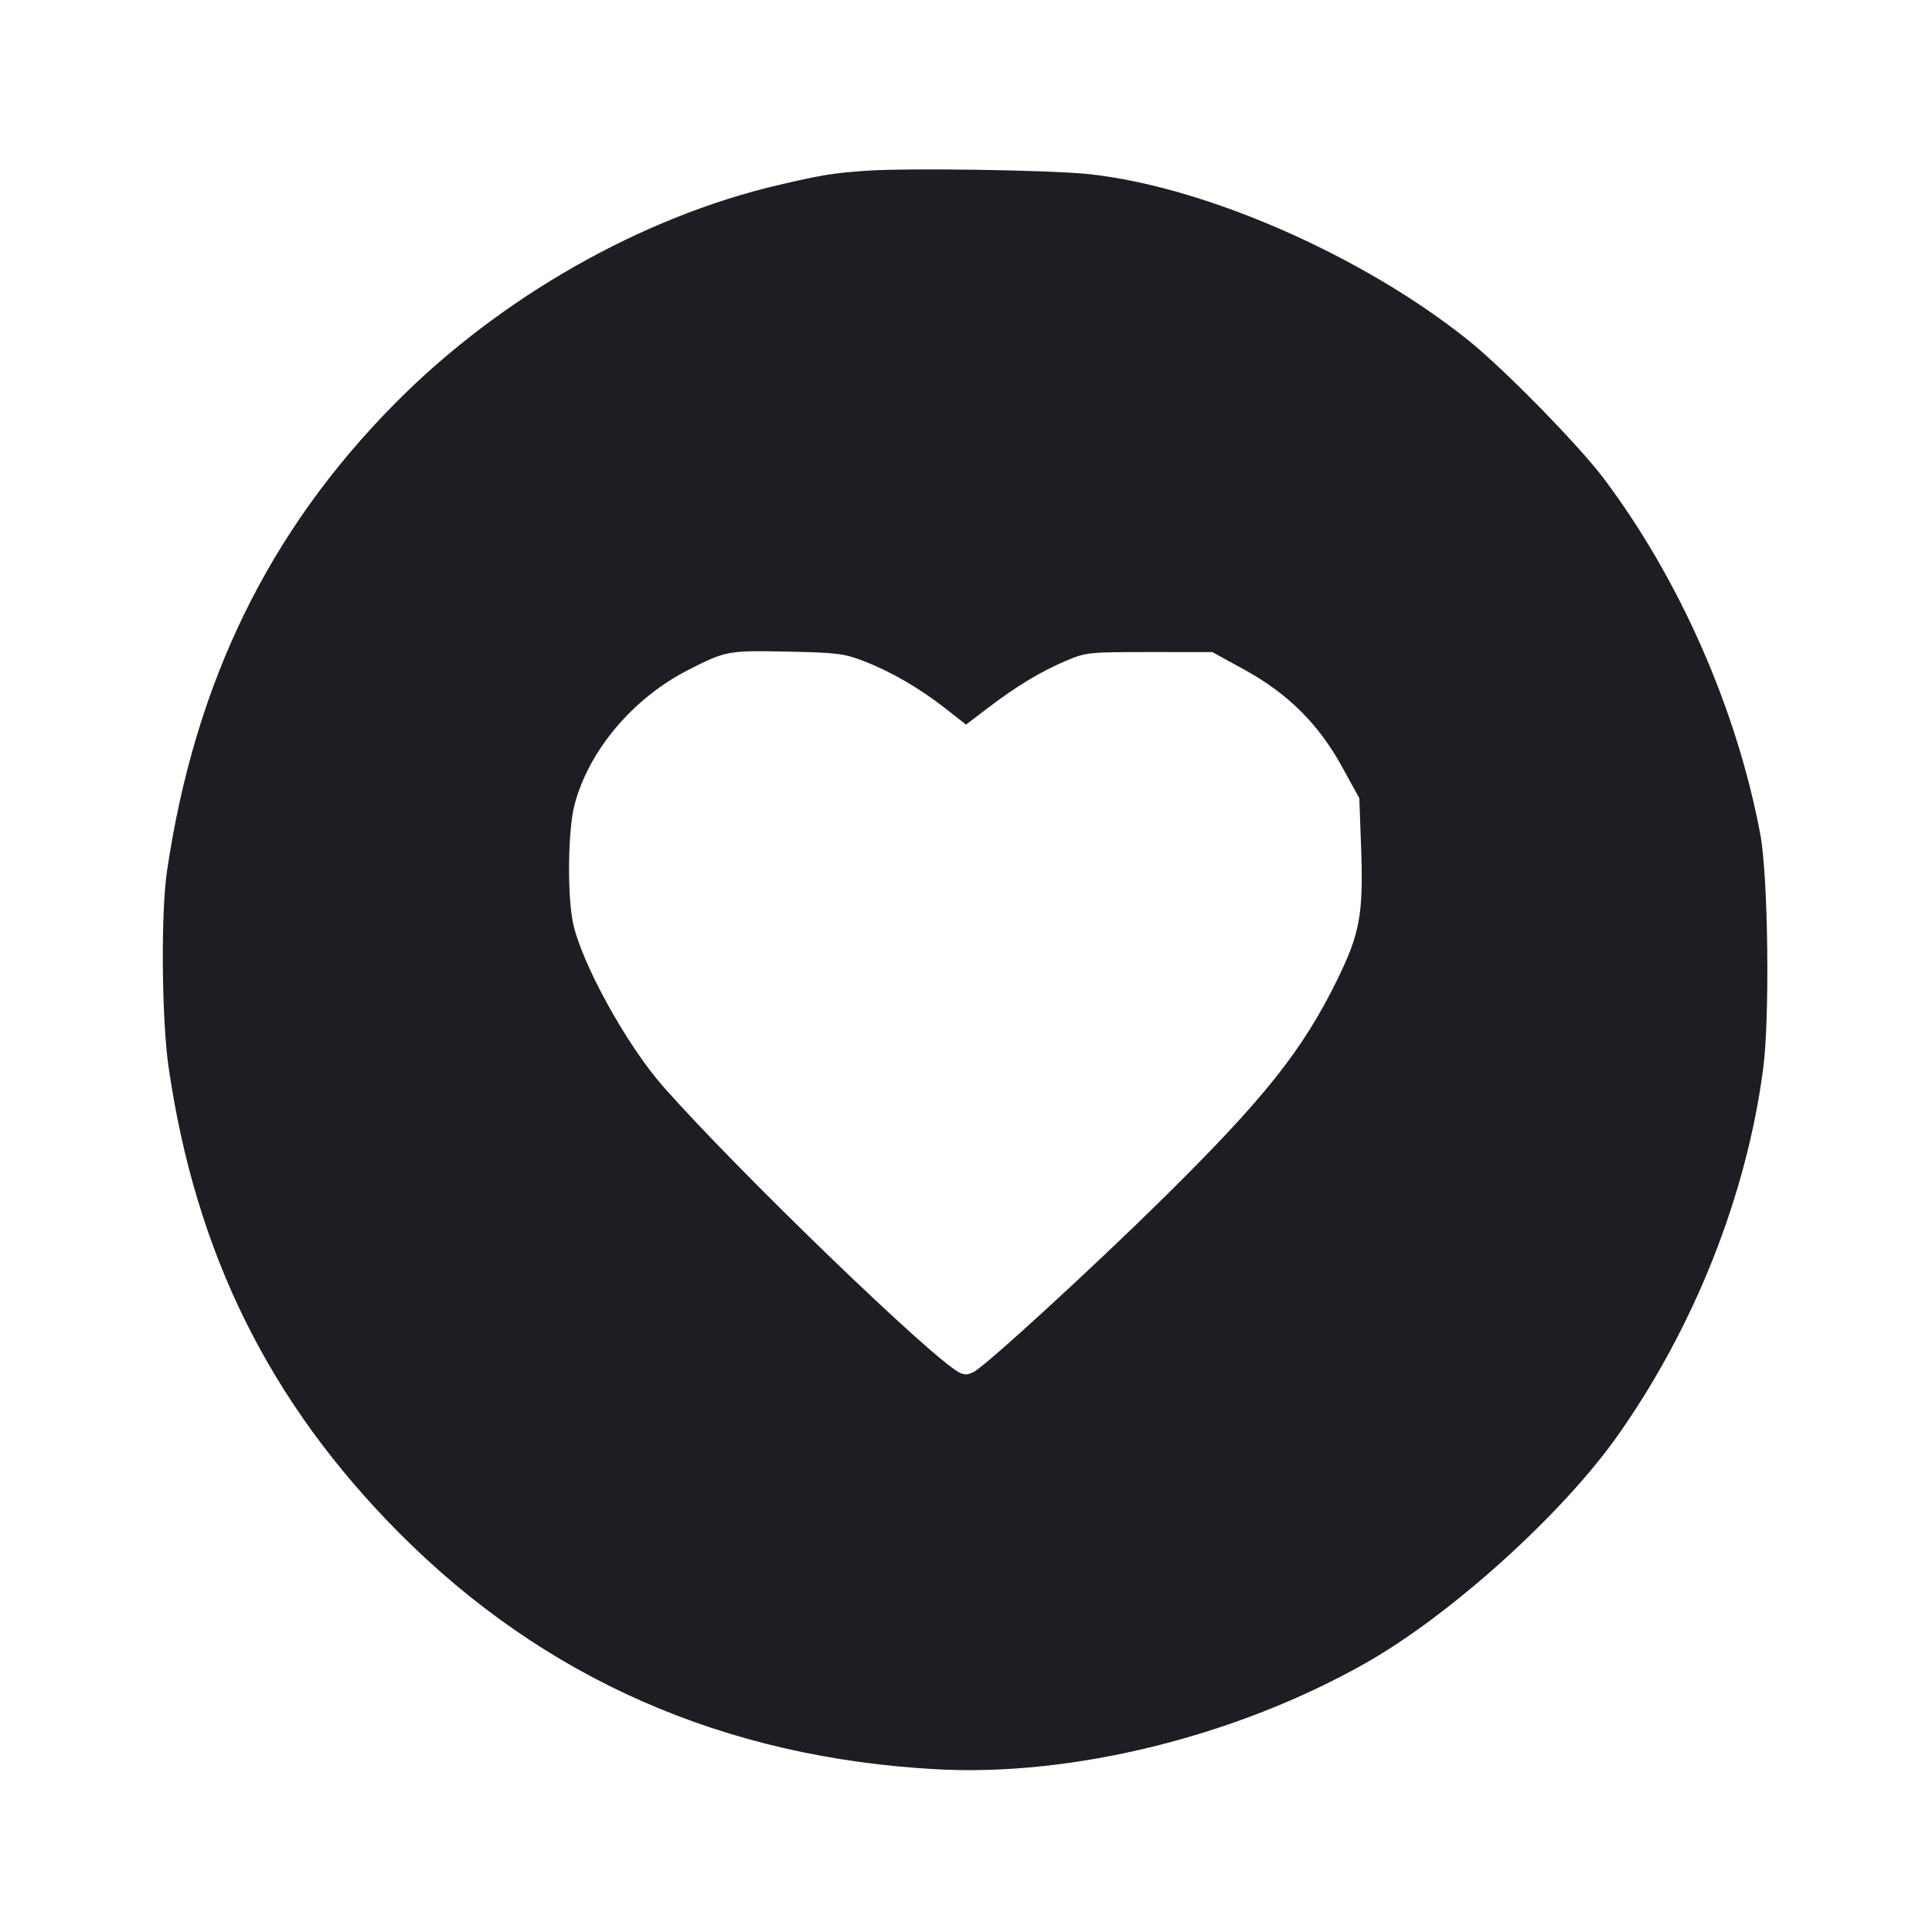 <svg viewBox="0 0 2400 2400" fill="none" xmlns="http://www.w3.org/2000/svg"><path d="M1076.000 212.139 C 1034.636 215.012,1020.723 217.275,966.736 229.914 C 796.666 269.730,621.690 369.209,492.000 499.817 C 334.200 658.733,242.245 846.876,207.457 1082.000 C 199.705 1134.399,200.792 1266.371,209.467 1326.000 C 243.104 1557.201,334.766 1742.252,495.933 1904.327 C 675.946 2085.354,899.650 2183.650,1164.000 2197.877 C 1333.319 2206.990,1536.048 2156.761,1696.400 2065.969 C 1802.282 2006.018,1940.893 1880.830,2009.980 1782.756 C 2104.984 1647.891,2169.646 1484.683,2190.257 1327.734 C 2198.683 1263.573,2196.505 1088.634,2186.625 1036.000 C 2157.515 880.922,2086.266 719.173,1991.932 594.008 C 1960.653 552.507,1867.918 457.917,1824.000 422.718 C 1693.080 317.789,1498.237 232.277,1354.000 216.446 C 1306.307 211.211,1128.933 208.463,1076.000 212.139 M1073.059 821.260 C 1106.814 834.266,1142.551 855.037,1175.004 880.513 L 1200.007 900.140 1227.699 879.070 C 1263.340 851.951,1293.476 833.815,1324.885 820.582 C 1349.151 810.358,1352.638 810.000,1428.000 810.013 L 1506.000 810.026 1546.000 832.013 C 1600.080 861.739,1638.068 899.558,1667.292 952.766 L 1688.585 991.532 1690.751 1050.766 C 1693.850 1135.498,1689.589 1159.246,1660.762 1217.893 C 1617.860 1305.173,1569.910 1365.320,1445.149 1488.349 C 1358.116 1574.174,1225.739 1695.577,1210.010 1703.995 C 1202.057 1708.251,1198.150 1708.358,1191.000 1704.513 C 1155.300 1685.321,915.826 1453.952,824.069 1350.000 C 778.398 1298.260,721.925 1195.717,711.720 1146.000 C 704.544 1111.035,705.530 1031.443,713.525 1000.452 C 731.020 932.631,786.149 867.178,855.429 831.973 C 901.728 808.445,904.452 807.945,978.000 809.446 C 1039.804 810.707,1048.466 811.783,1073.059 821.260 " fill="#1D1E23" stroke="none" fill-rule="evenodd"/></svg>